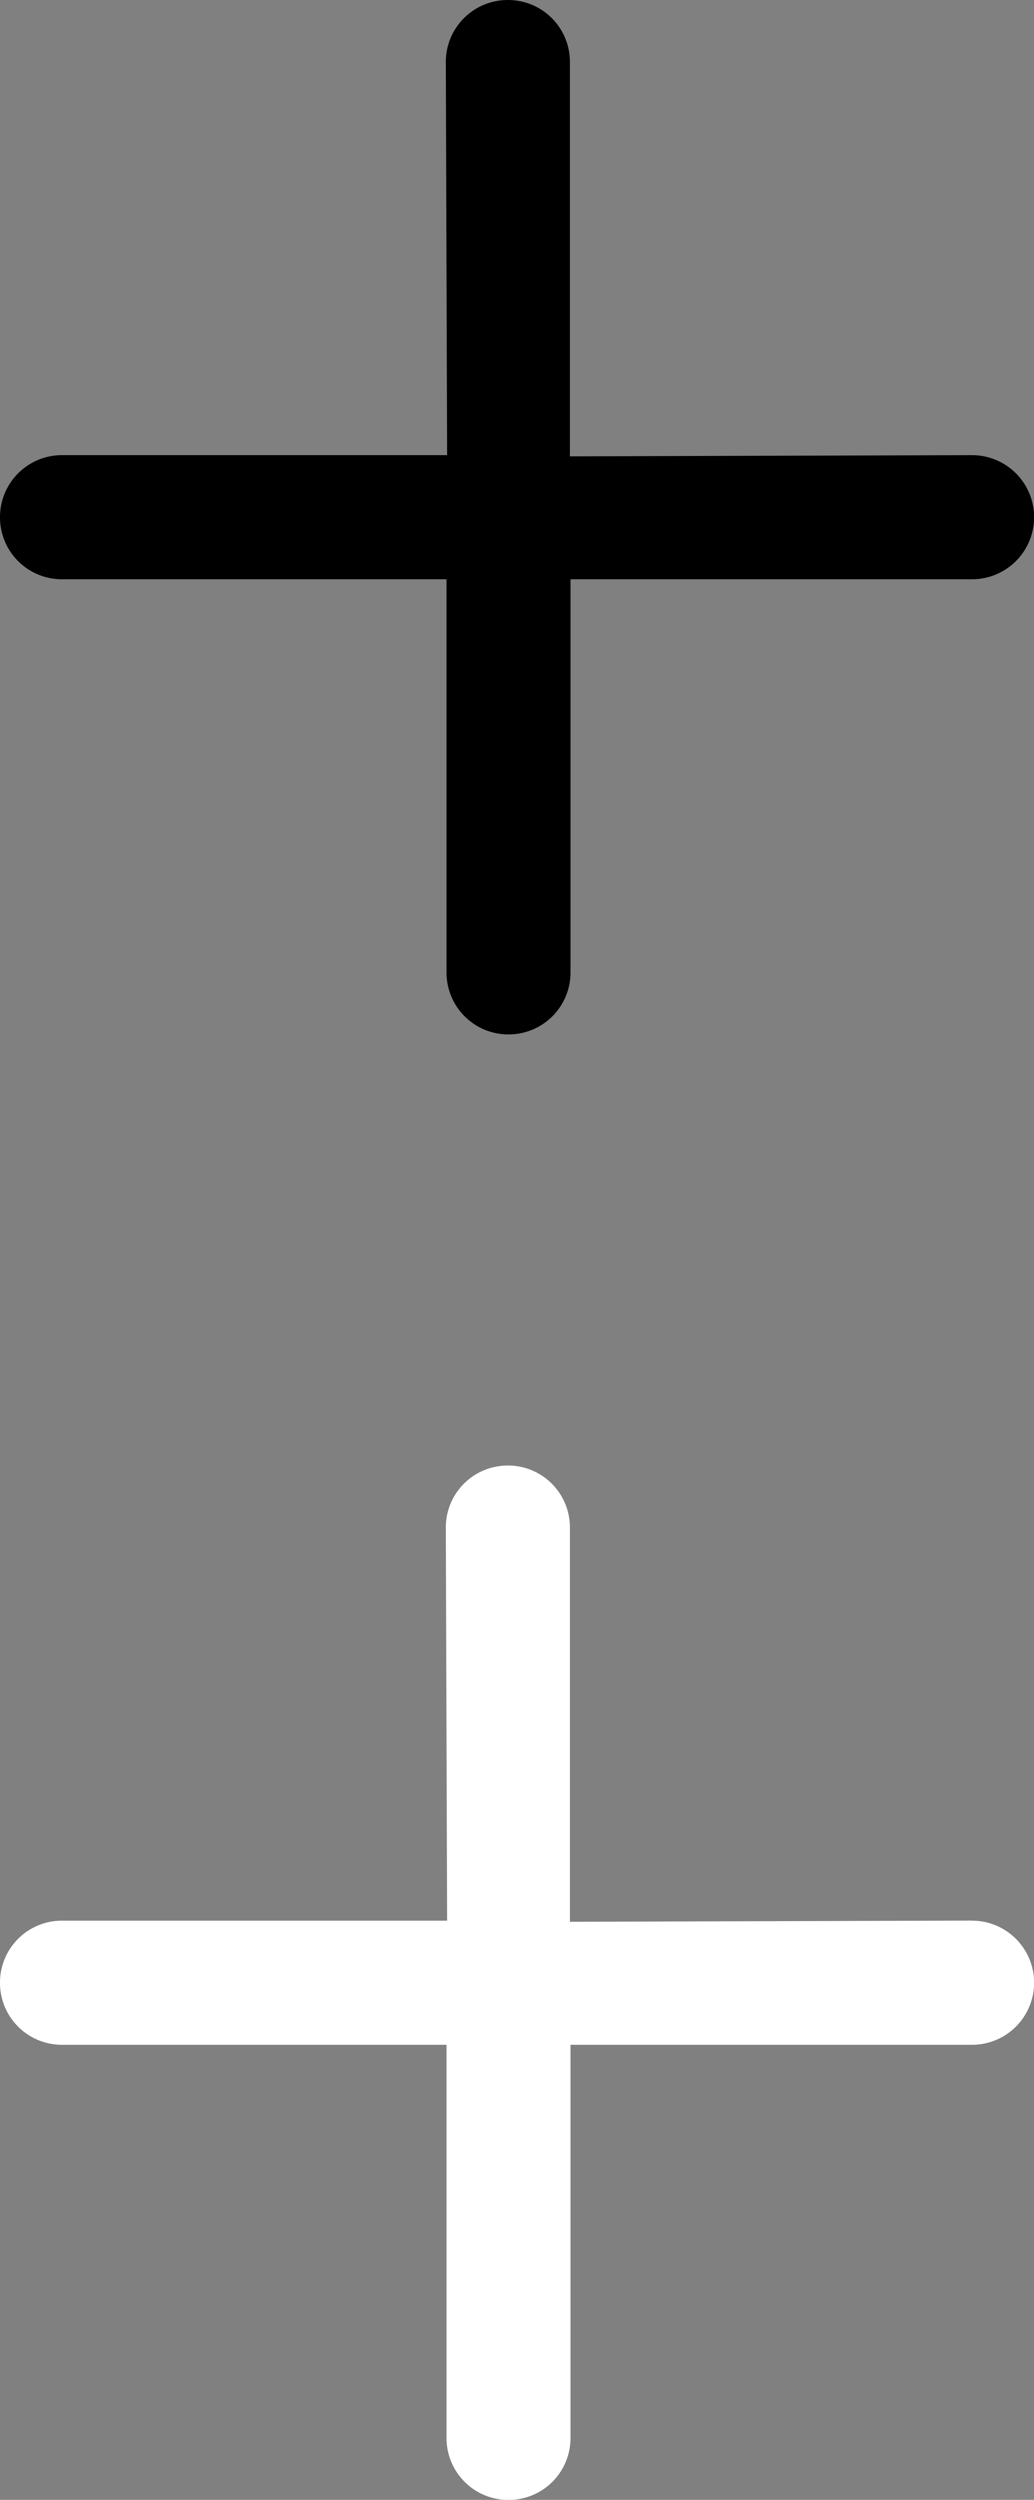 <svg width="12" height="29" fill="none" xmlns="http://www.w3.org/2000/svg"><rect width="100%" height="100%" fill="#808080" stroke="none"/><path d="M11.28 5.28l-4.666.014V.72c0-.4-.321-.72-.72-.72-.398 0-.72.32-.72.72l.015 4.56H.719A.719.719 0 000 6c0 .398.32.72.72.72h4.462v4.56c0 .399.32.72.72.72a.718.718 0 00.719-.72V6.72h4.66a.72.72 0 000-1.44z" fill="#000"/><path d="M11.28 22.28l-4.666.014V17.72a.718.718 0 00-.72-.719c-.398 0-.72.32-.72.72l.015 4.56H.719a.718.718 0 00-.719.72c0 .398.32.72.72.72h4.462v4.56c0 .399.32.72.72.72a.718.718 0 00.719-.72v-4.56h4.66a.72.72 0 000-1.44z" fill="#fff"/></svg>